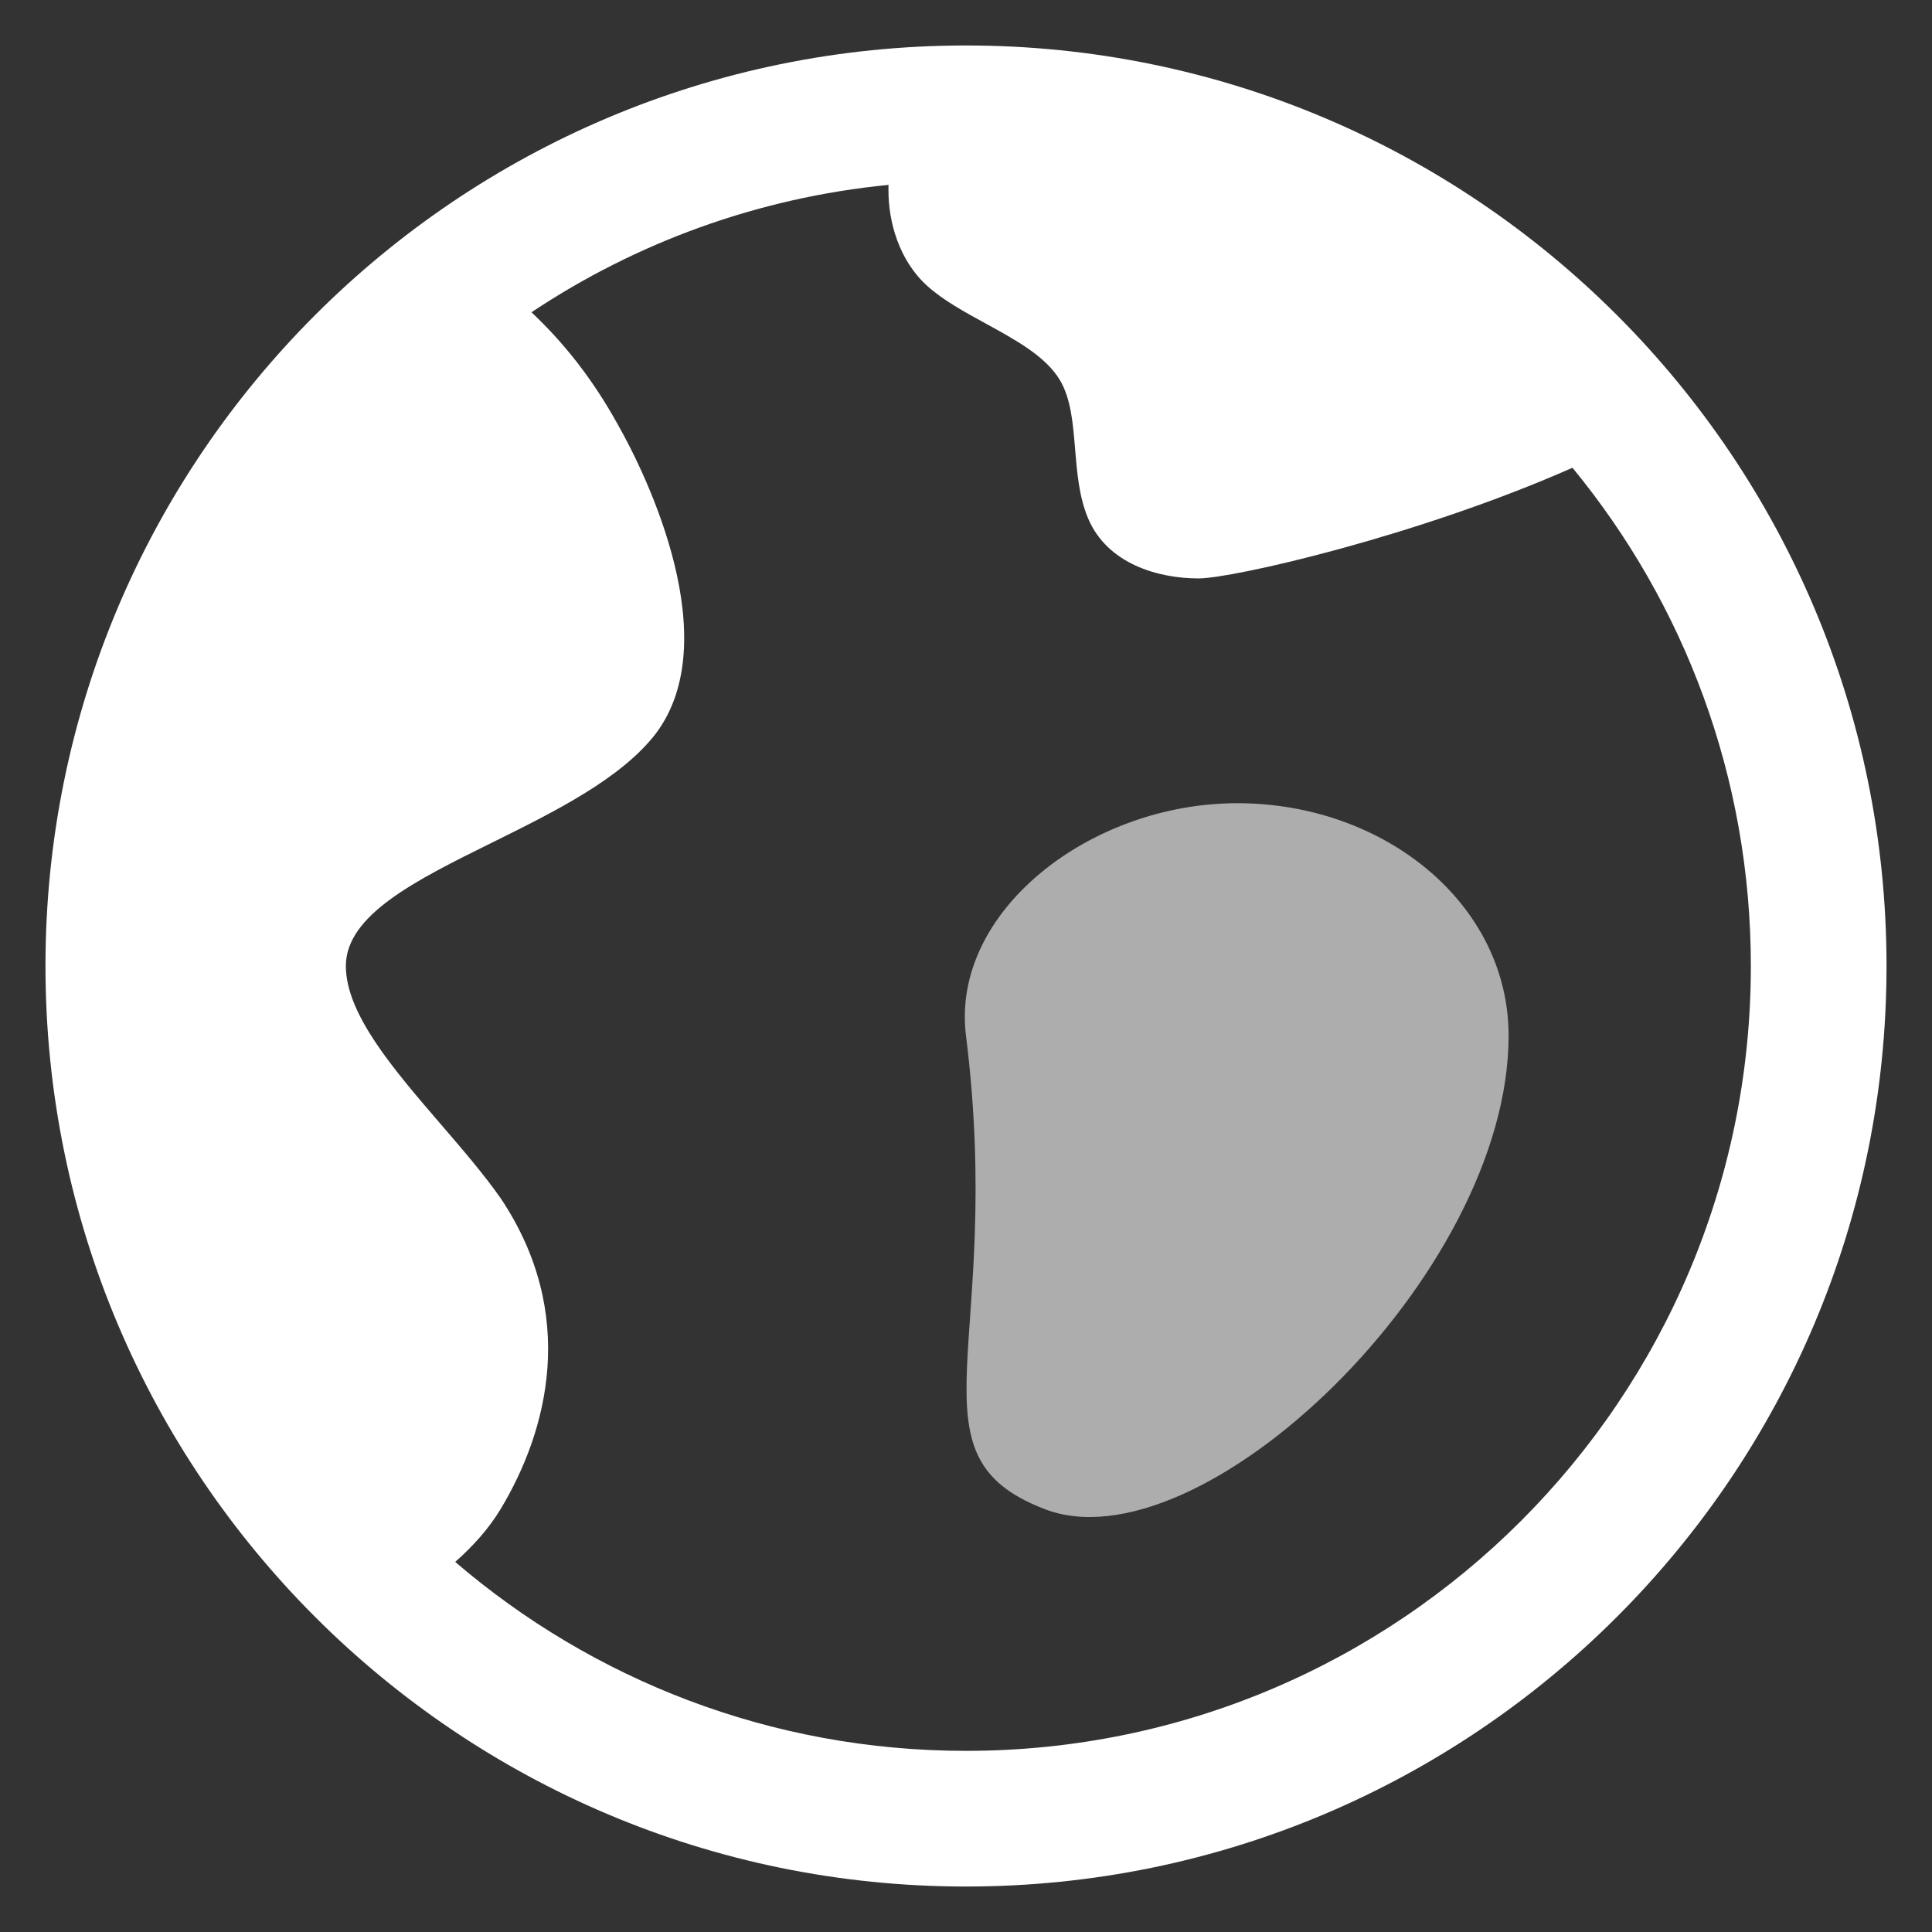<svg xmlns="http://www.w3.org/2000/svg" width="54" height="54" fill="none" viewBox="0 0 54 54"><rect x="0" y="0" width="54" height="54" fill="#333333" stroke="none"/><path fill="#fff" fill-rule="evenodd" d="M27 1.271C12.79 1.271 1.271 12.79 1.271 27C1.271 41.209 12.79 52.729 27 52.729C41.209 52.729 52.729 41.209 52.729 27C52.729 12.79 41.209 1.271 27 1.271ZM43.951 13.074C47.067 16.862 48.937 21.712 48.937 27C48.937 39.115 39.115 48.937 27 48.937C21.548 48.937 16.56 46.948 12.723 43.656C13.223 43.216 13.668 42.72 14 42.167C15.3 40 16.167 36.75 14 33.5C13.525 32.822 12.923 32.122 12.32 31.422L12.32 31.422C10.996 29.884 9.667 28.34 9.667 27C9.667 25.571 11.63 24.6 13.759 23.548C15.503 22.685 17.358 21.768 18.333 20.5C20.283 17.9 18.117 13.35 17.25 11.833C16.544 10.562 15.745 9.567 14.855 8.728C17.766 6.789 21.168 5.527 24.833 5.168C24.833 5.222 24.833 5.277 24.833 5.333C24.833 6.174 25.111 7.264 25.919 7.993C26.362 8.393 26.958 8.718 27.551 9.043C28.386 9.5 29.218 9.955 29.617 10.611C29.932 11.129 29.99 11.825 30.049 12.55C30.104 13.207 30.16 13.889 30.412 14.487C30.951 15.764 32.373 16.167 33.5 16.167C34.455 16.167 39.623 14.987 43.951 13.074Z" clip-rule="evenodd"/><path fill="#fff" fill-rule="evenodd" d="M42.166 28.95C42.166 35.667 33.5 43.9 29.166 42.167C25.267 40.65 28.083 37.617 27 28.95C26.567 25.483 30.466 22.45 34.583 22.45C38.7 22.45 42.166 25.267 42.166 28.95Z" clip-rule="evenodd" opacity=".6"/></svg>